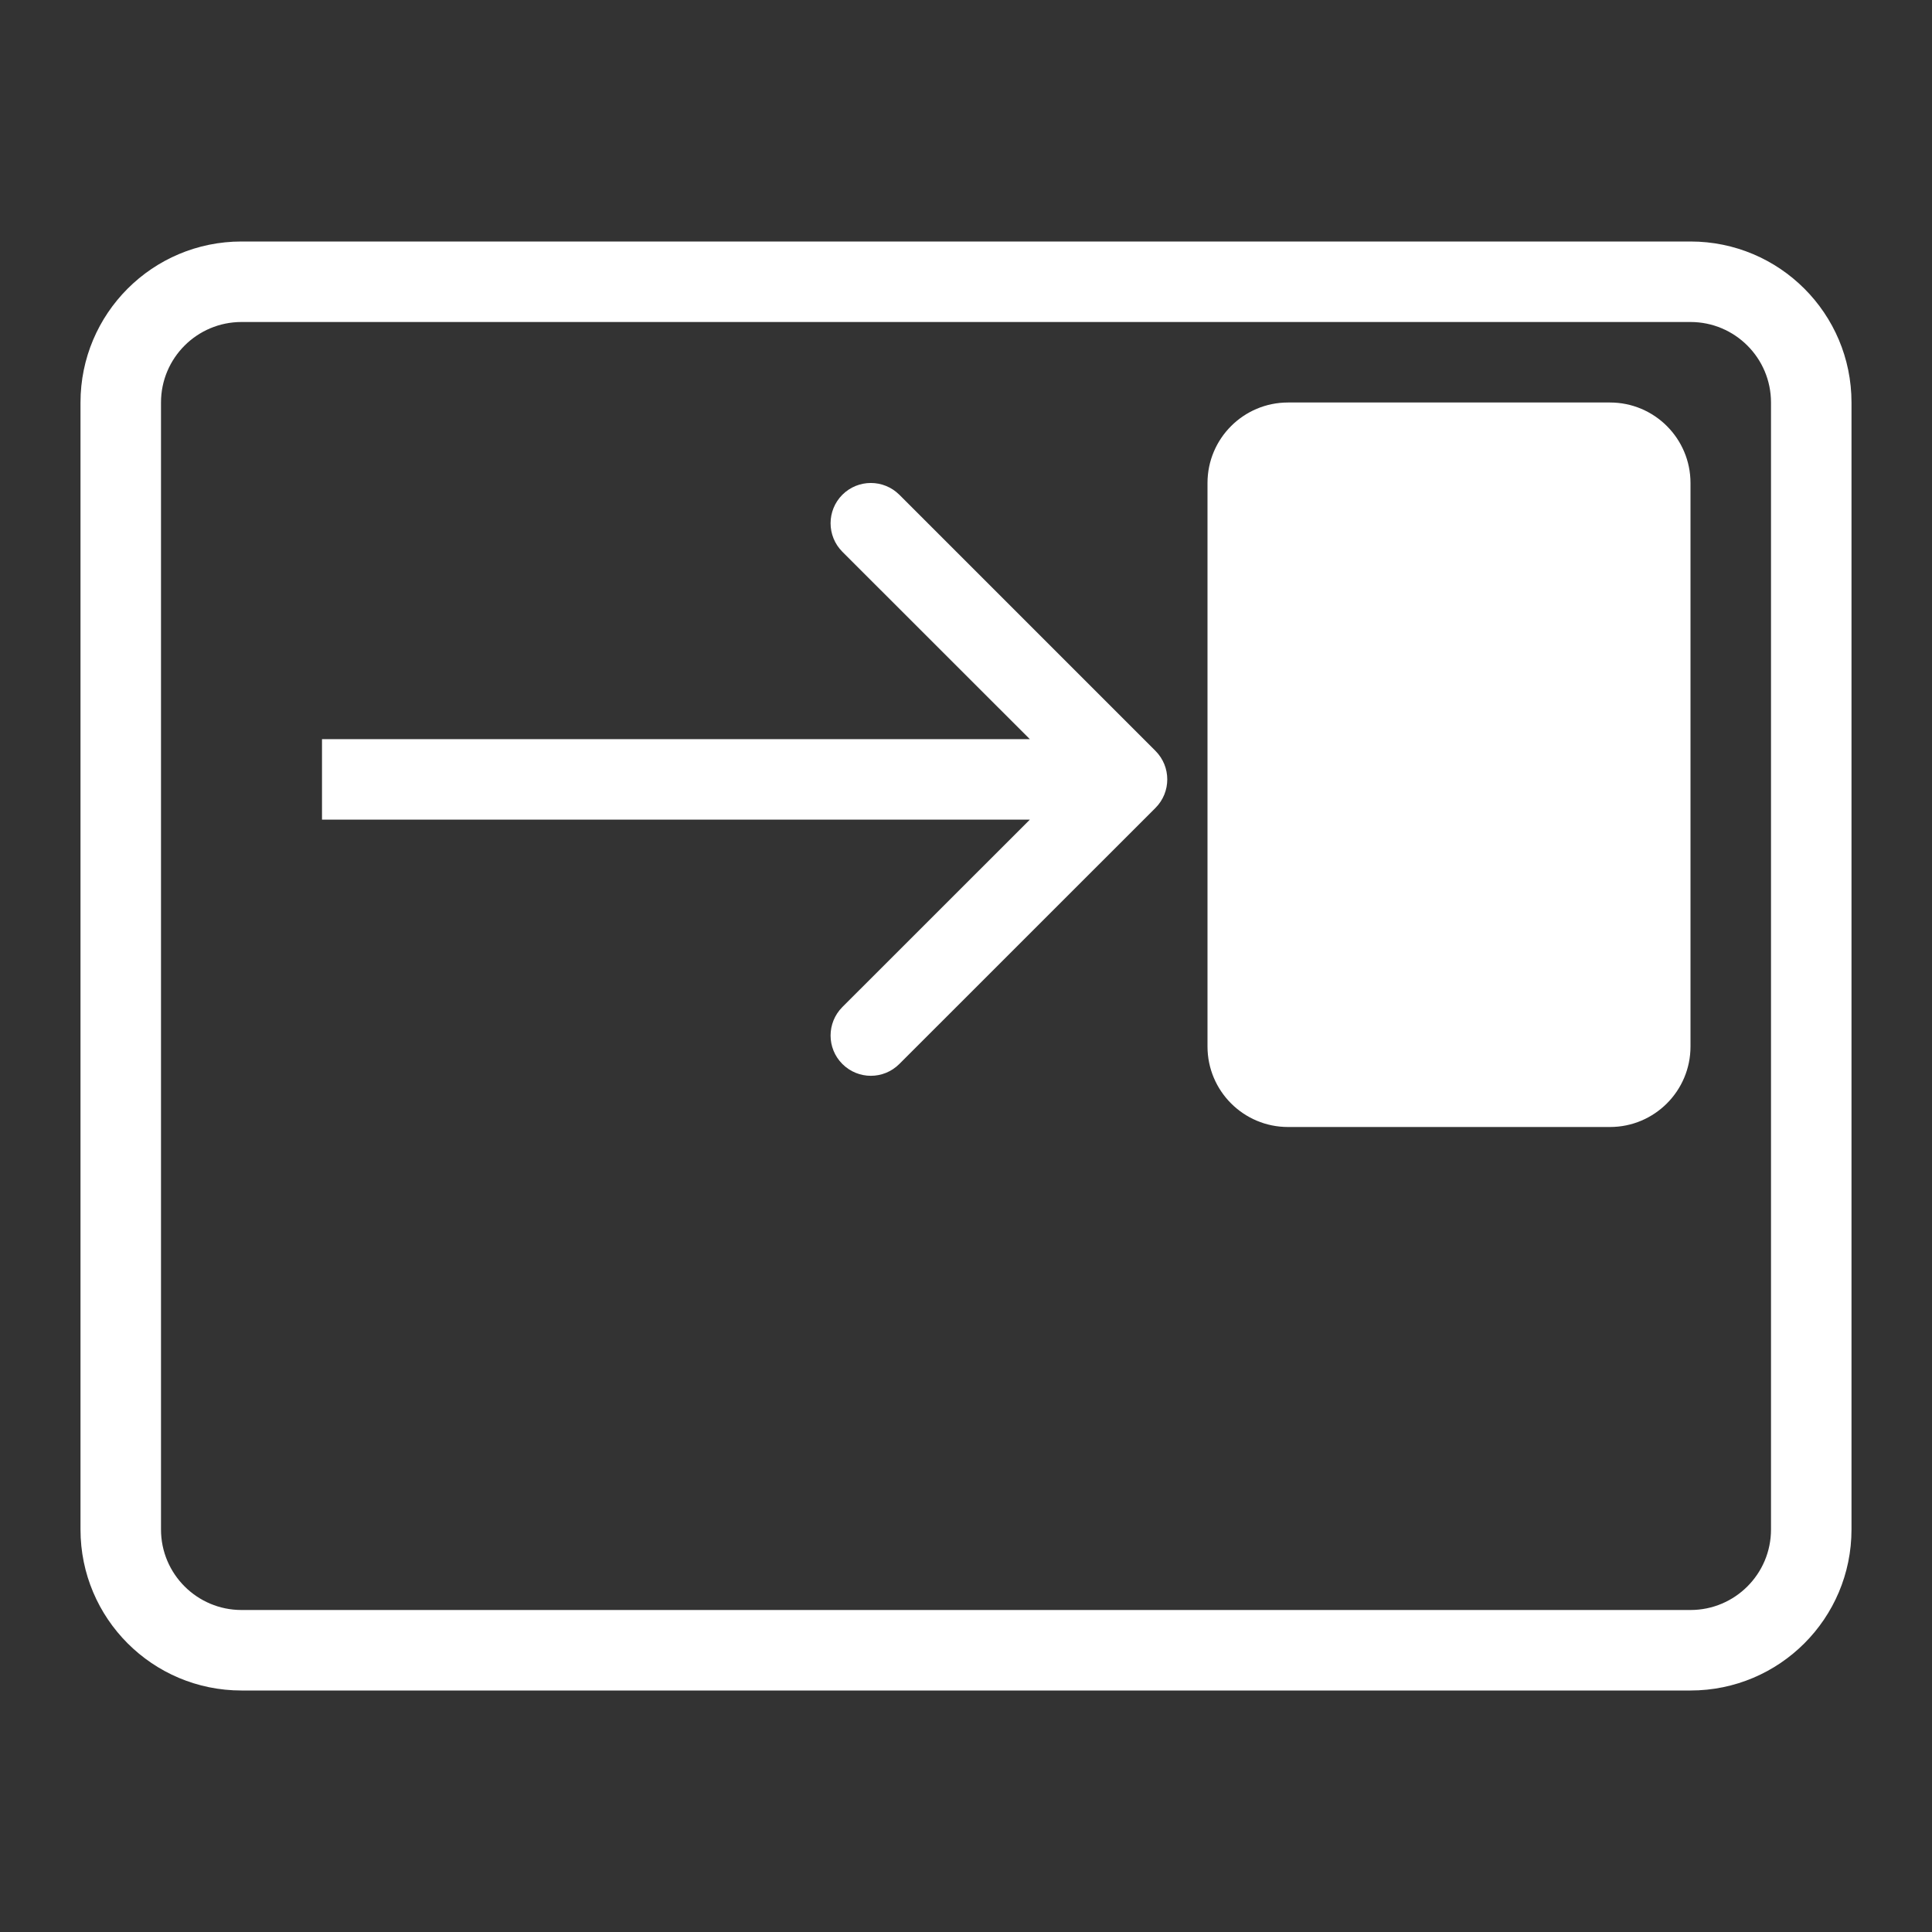 <svg width="24" height="24" viewBox="0 0 24 24" fill="white" xmlns="http://www.w3.org/2000/svg">
<rect x="0" y="0" width="24" height="24" fill="#333333" stroke="none"/>
<path fill-rule="evenodd" clip-rule="evenodd" d="M3 3C1.895 3 1 3.895 1 5V19C1 20.105 1.895 21 3 21H21C22.105 21 23 20.105 23 19V5C23 3.895 22.105 3 21 3H3ZM3 4C2.448 4 2 4.448 2 5V19C2 19.552 2.448 20 3 20H21C21.552 20 22 19.552 22 19V5C22 4.448 21.552 4 21 4H3Z"/>
<path fill-rule="evenodd" clip-rule="evenodd" d="M11.172 13.217L14.354 10.036C14.549 9.84 14.549 9.524 14.354 9.328L11.172 6.146C10.976 5.951 10.66 5.951 10.464 6.146C10.269 6.342 10.269 6.658 10.464 6.854L12.793 9.182H4V10.182H12.793L10.464 12.51C10.269 12.706 10.269 13.022 10.464 13.217C10.66 13.413 10.976 13.413 11.172 13.217Z"/>
<path d="M15 6C15 5.448 15.448 5 16 5H20C20.552 5 21 5.448 21 6V13C21 13.552 20.552 14 20 14H16C15.448 14 15 13.552 15 13V6Z"/>
</svg>
